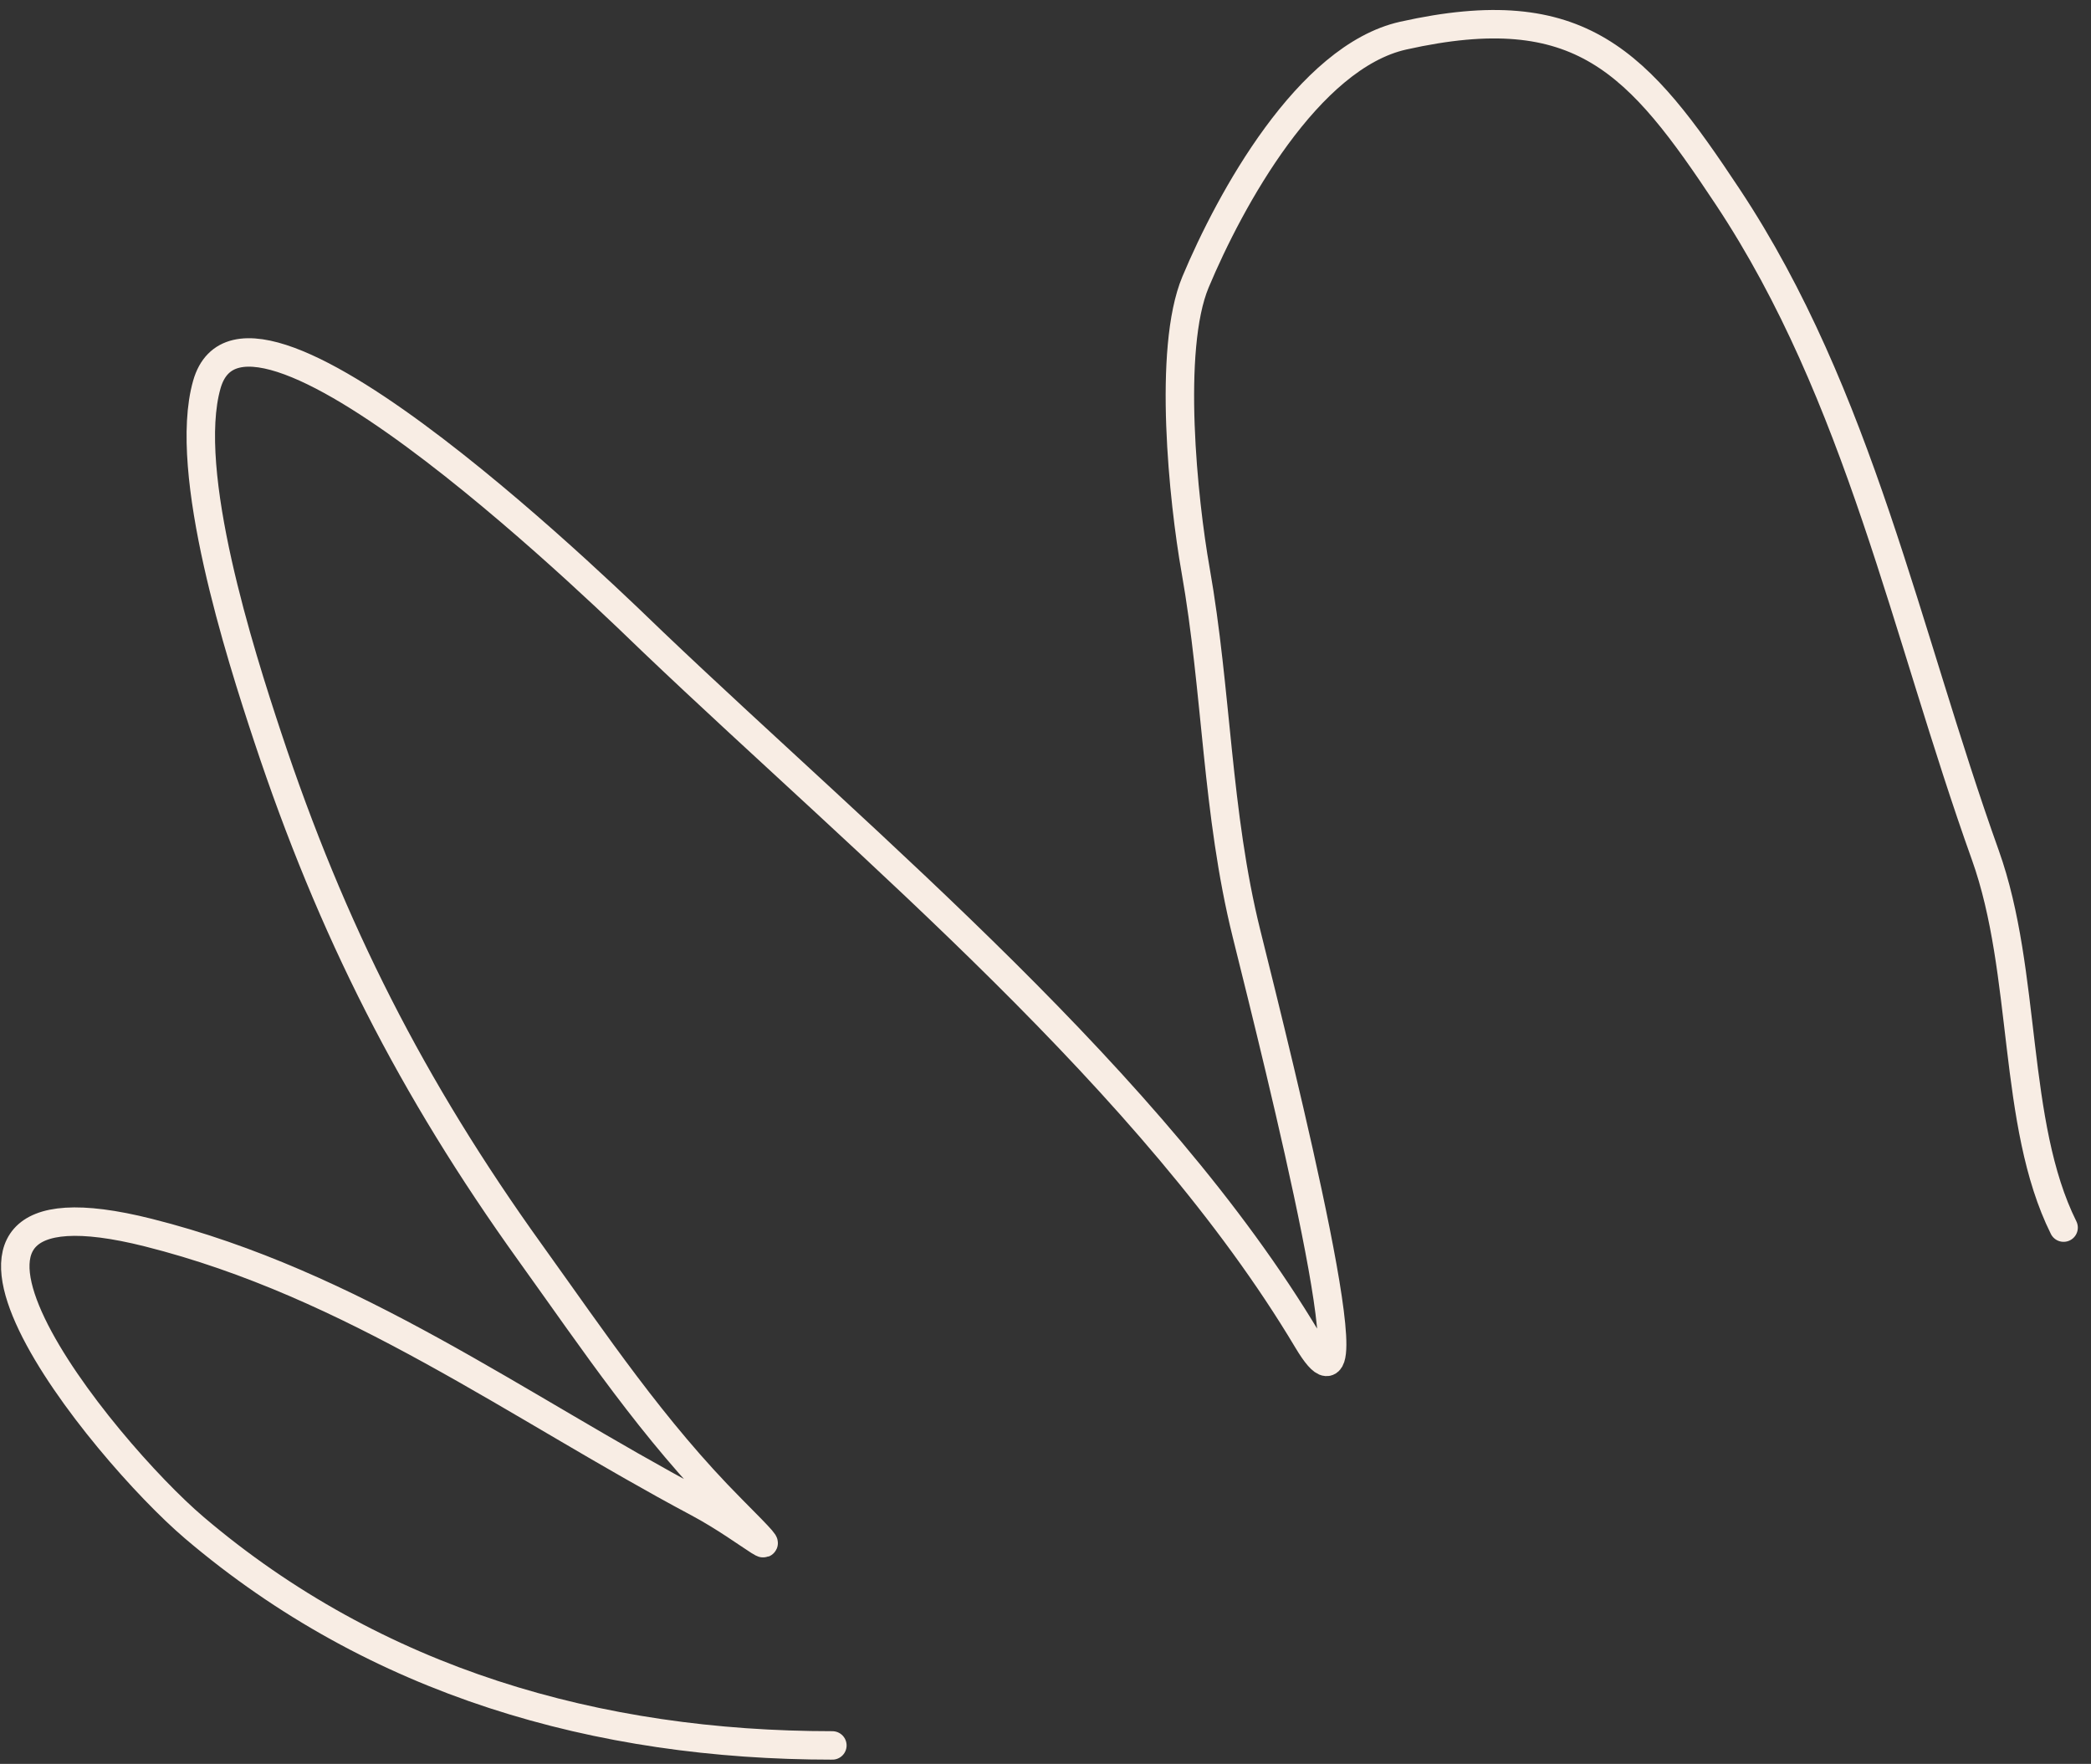 <svg width="147" height="124" viewBox="0 0 147 124" fill="none" xmlns="http://www.w3.org/2000/svg">
<rect x="0" y="0" width="147" height="124" fill="#333333" stroke="none"/>
<path d="M58.517 122.703C42.044 122.703 26.417 118.255 13.665 107.404C7.166 101.873 -9.215 81.713 10.43 86.653C24.837 90.275 36.336 98.863 49.075 105.645C52.776 107.616 56.017 110.693 51.435 106.085C45.9 100.518 41.824 94.399 37.272 88.059C28.973 76.504 23.304 65.35 18.824 51.833C16.894 46.012 12.792 33.188 14.54 27.037C17.371 17.069 43.872 43.192 45.927 45.151C61.121 59.627 81.079 76.051 91.916 94.214C96.844 102.475 89.955 74.983 87.632 65.638C85.518 57.134 85.558 48.597 84.047 40.051C83.195 35.233 82.071 24.548 84.047 19.827C86.47 14.041 91.955 4.001 98.648 2.505C111.16 -0.291 115.202 4.396 121.468 13.848C130.724 27.811 133.962 44.444 139.566 60.098C142.544 68.418 141.426 78.962 145.074 86.301" stroke="#F8EDE4" stroke-width="2" stroke-linecap="round"/>
</svg>
